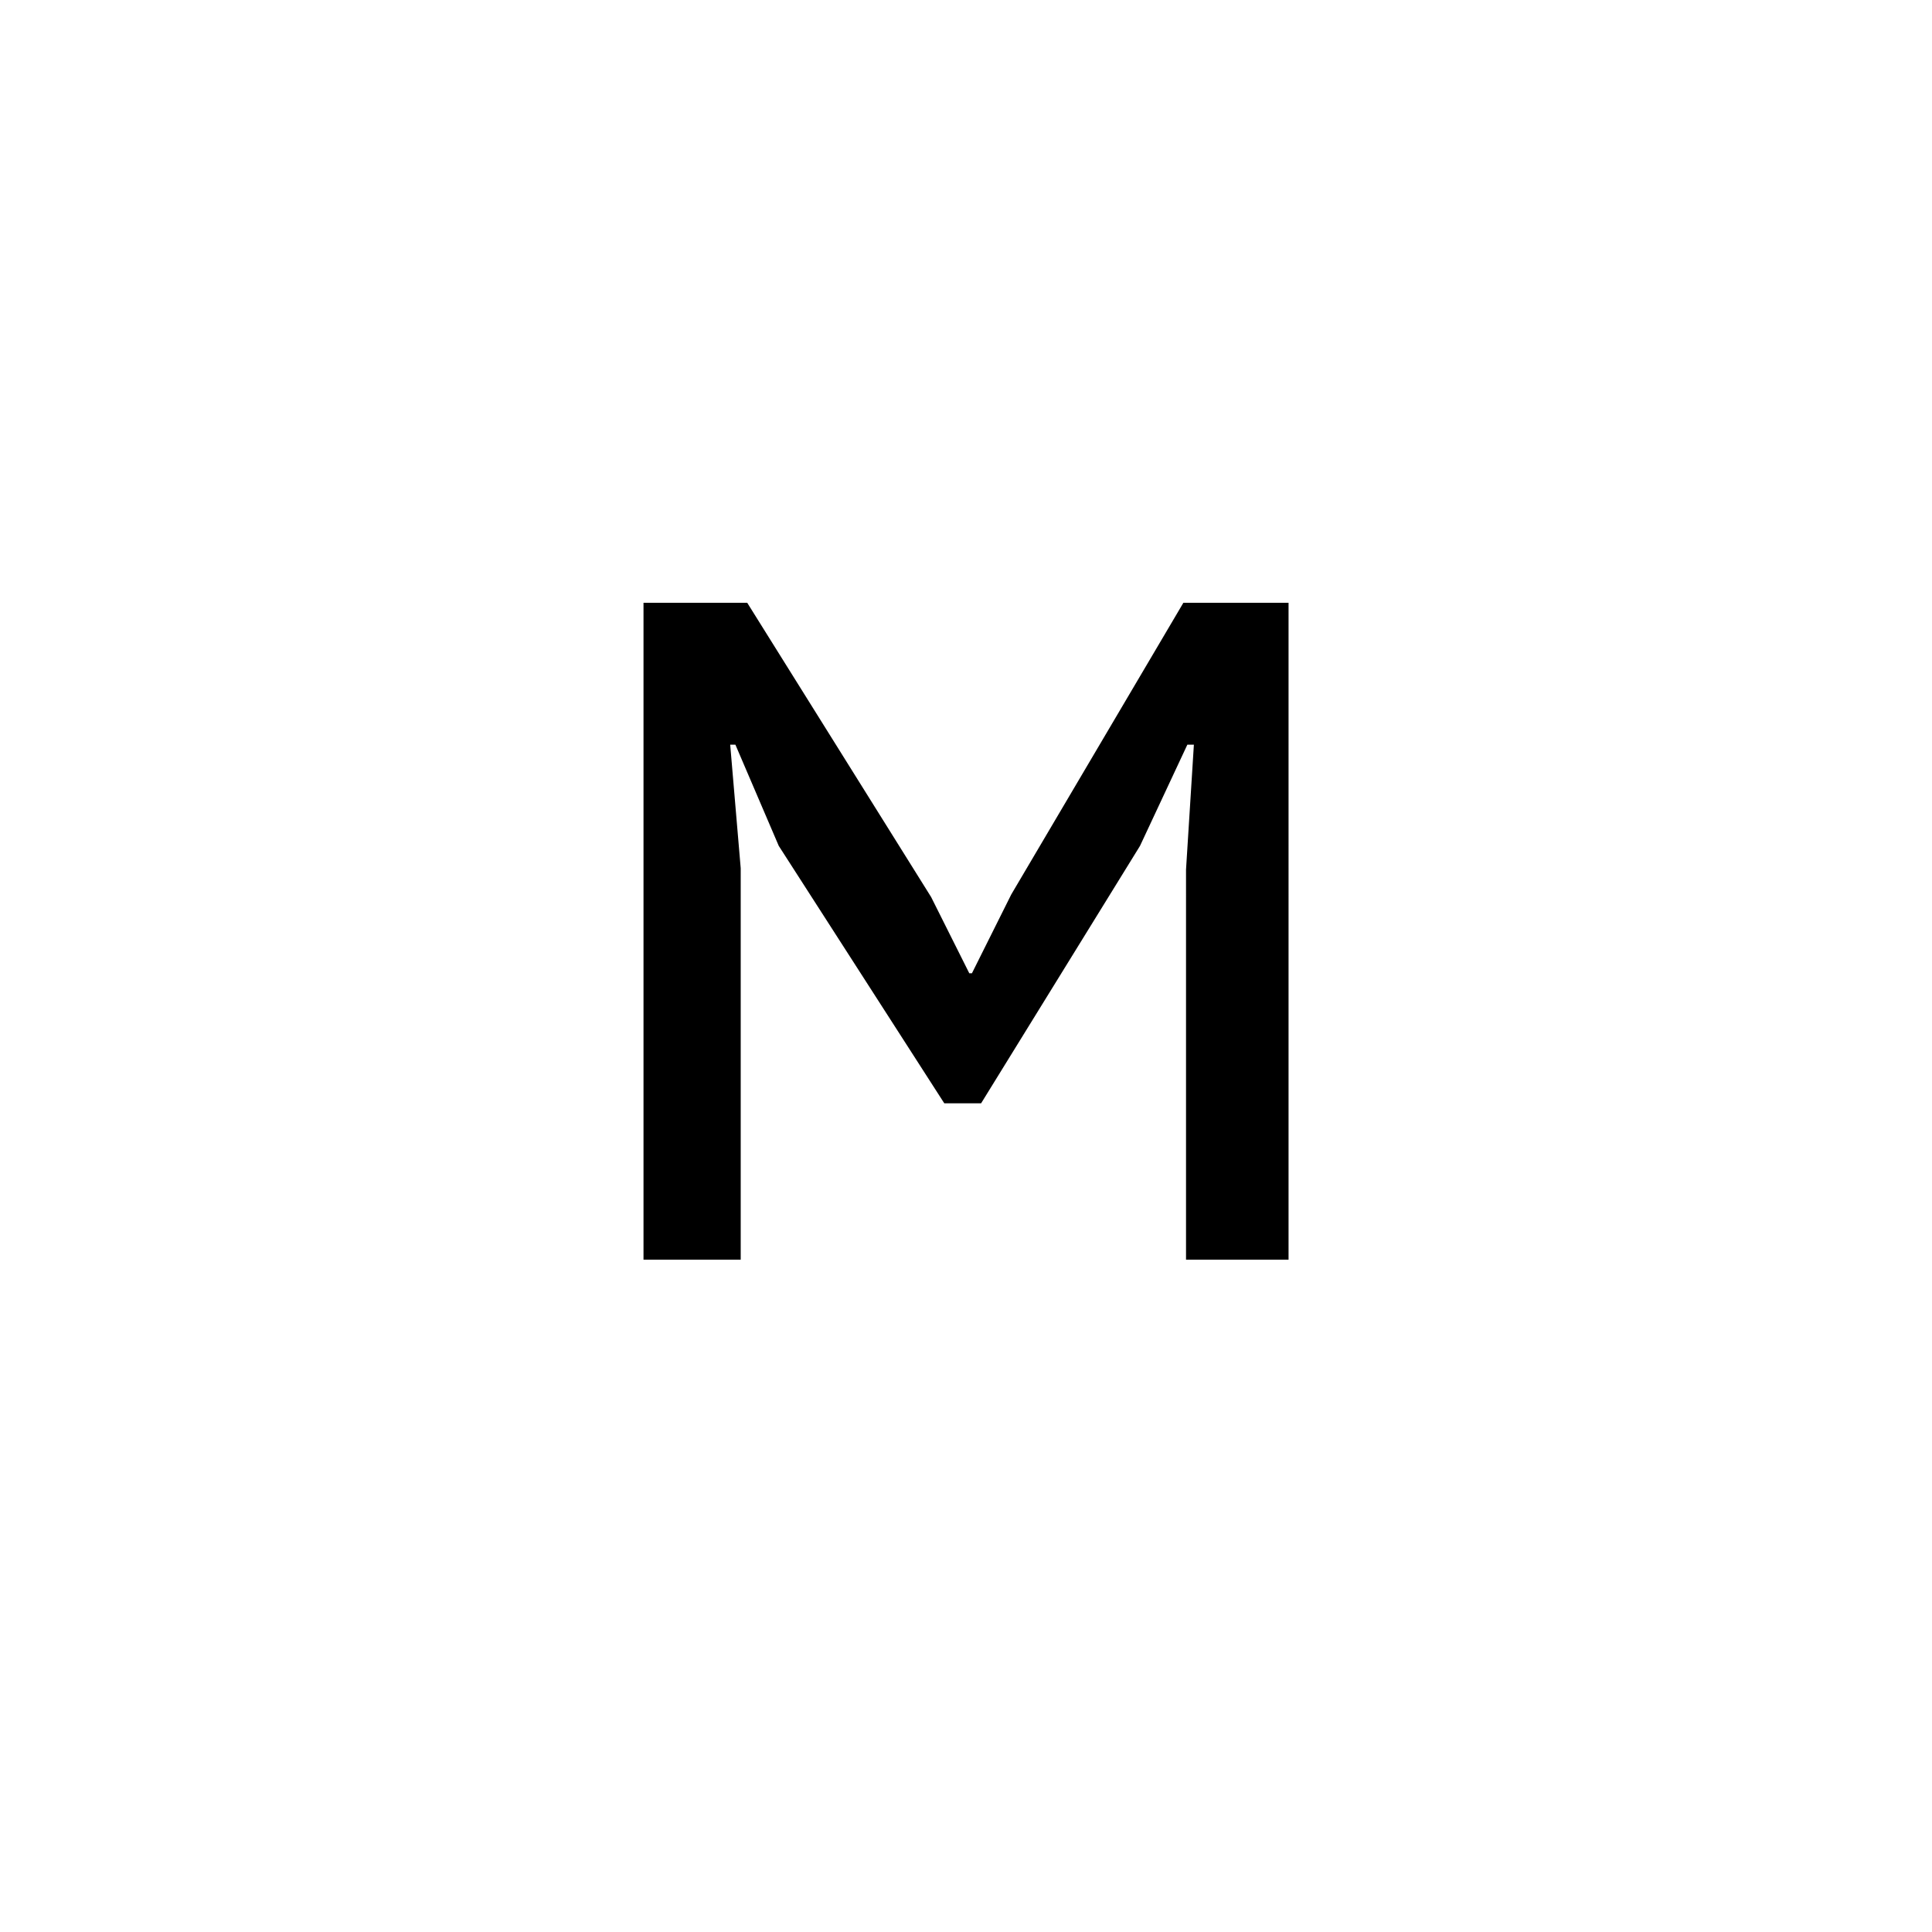 <?xml version="1.0" encoding="UTF-8"?><svg enable-background="new 0 0 250 250" height="250px" viewBox="0 0 250 250" width="250px" x="0px" xml:space="preserve" xmlns="http://www.w3.org/2000/svg" xmlns:xlink="http://www.w3.org/1999/xlink" y="0px"><defs><symbol id="61ecb91ea" overflow="visible"><path d="M83.297-50.484l1.016-16.157h-.844l-6.125 13.094L56.78-20.234h-4.765L30.594-53.547l-5.61-13.094h-.672l1.36 15.985V0H13.094v-85h13.422l23.797 38.078 4.937 9.86h.344l5.093-10.204L82.953-85h13.61V0H83.296zm0 0"/></symbol></defs><use x="70.175" xlink:href="#61ecb91ea" y="163"/></svg>